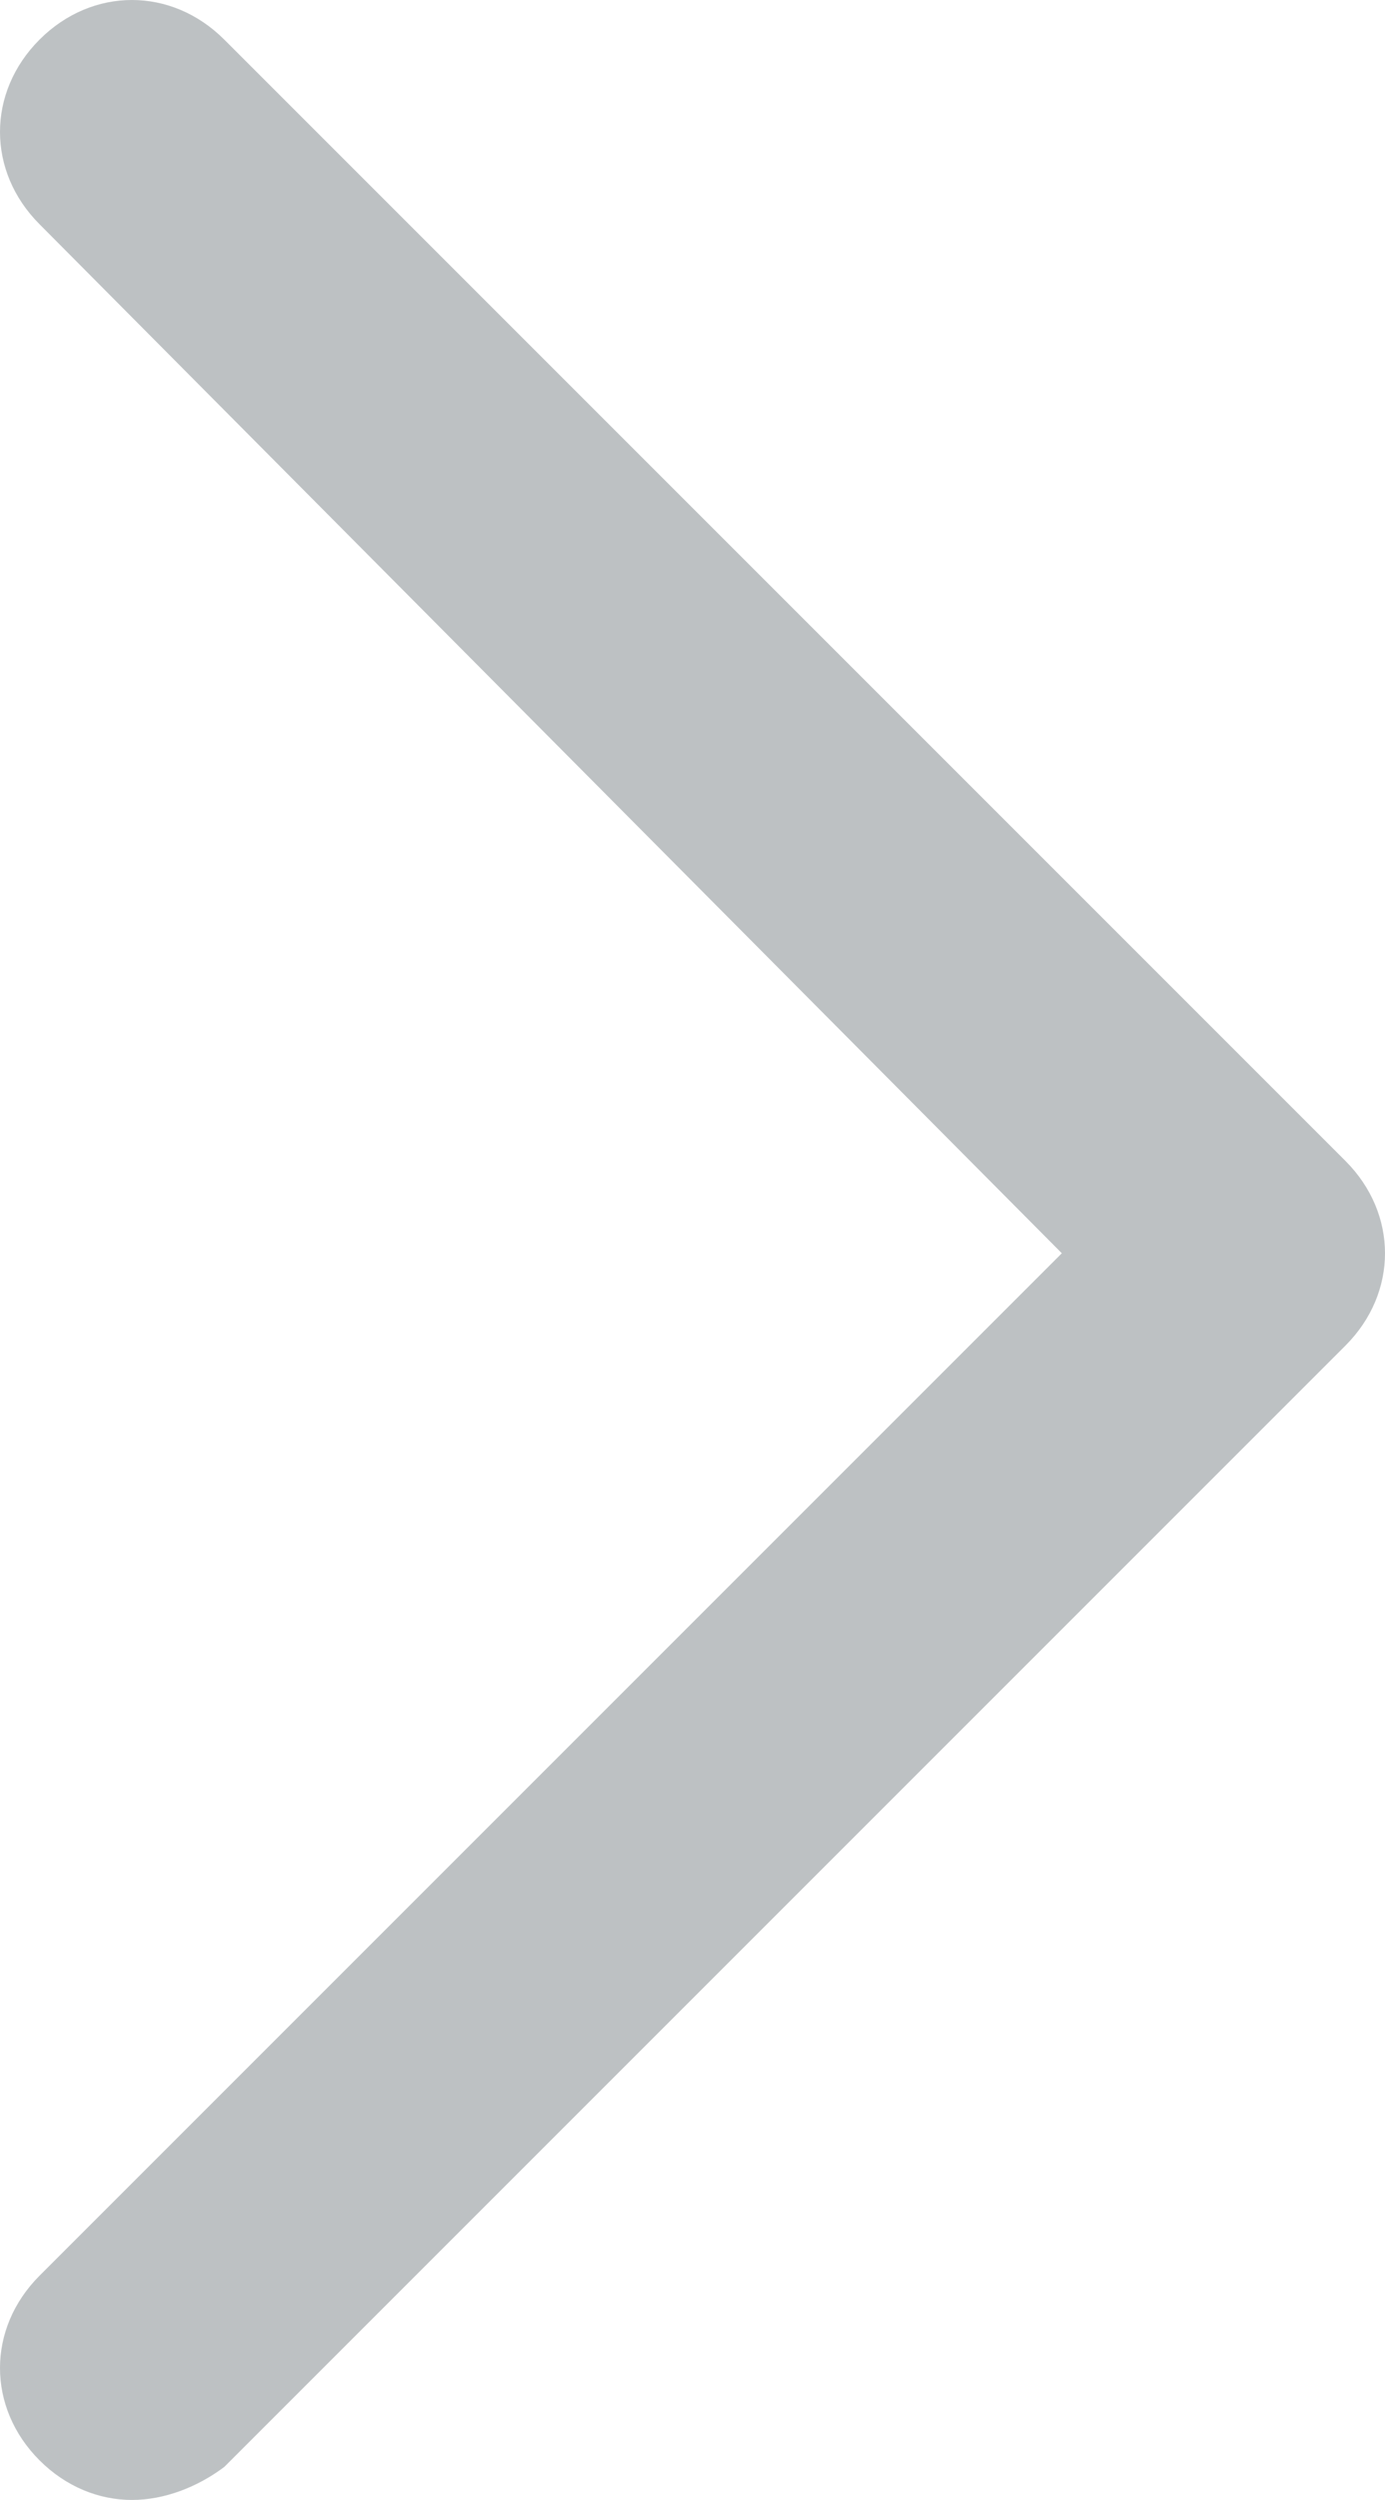 <?xml version="1.0" encoding="utf-8"?>
<!-- Generator: Adobe Illustrator 18.0.0, SVG Export Plug-In . SVG Version: 6.00 Build 0)  -->
<!DOCTYPE svg PUBLIC "-//W3C//DTD SVG 1.1//EN" "http://www.w3.org/Graphics/SVG/1.1/DTD/svg11.dtd">
<svg version="1.1" id="Camada_1" xmlns="http://www.w3.org/2000/svg" xmlns:xlink="http://www.w3.org/1999/xlink" x="0px" y="0px"
	 viewBox="0 0 21 37.9" enable-background="new 0 0 21 37.9" xml:space="preserve">
<path fill="#BDC1C3" d="M2,37.9c-0.5,0-1-0.2-1.4-0.6c-0.8-0.8-0.8-2,0-2.8L16.1,19L0.6,3.4c-0.8-0.8-0.8-2,0-2.8
	c0.8-0.8,2-0.8,2.8,0l17,17c0.8,0.8,0.8,2,0,2.8l-17,17C3,37.7,2.5,37.9,2,37.9z"/>
</svg>
